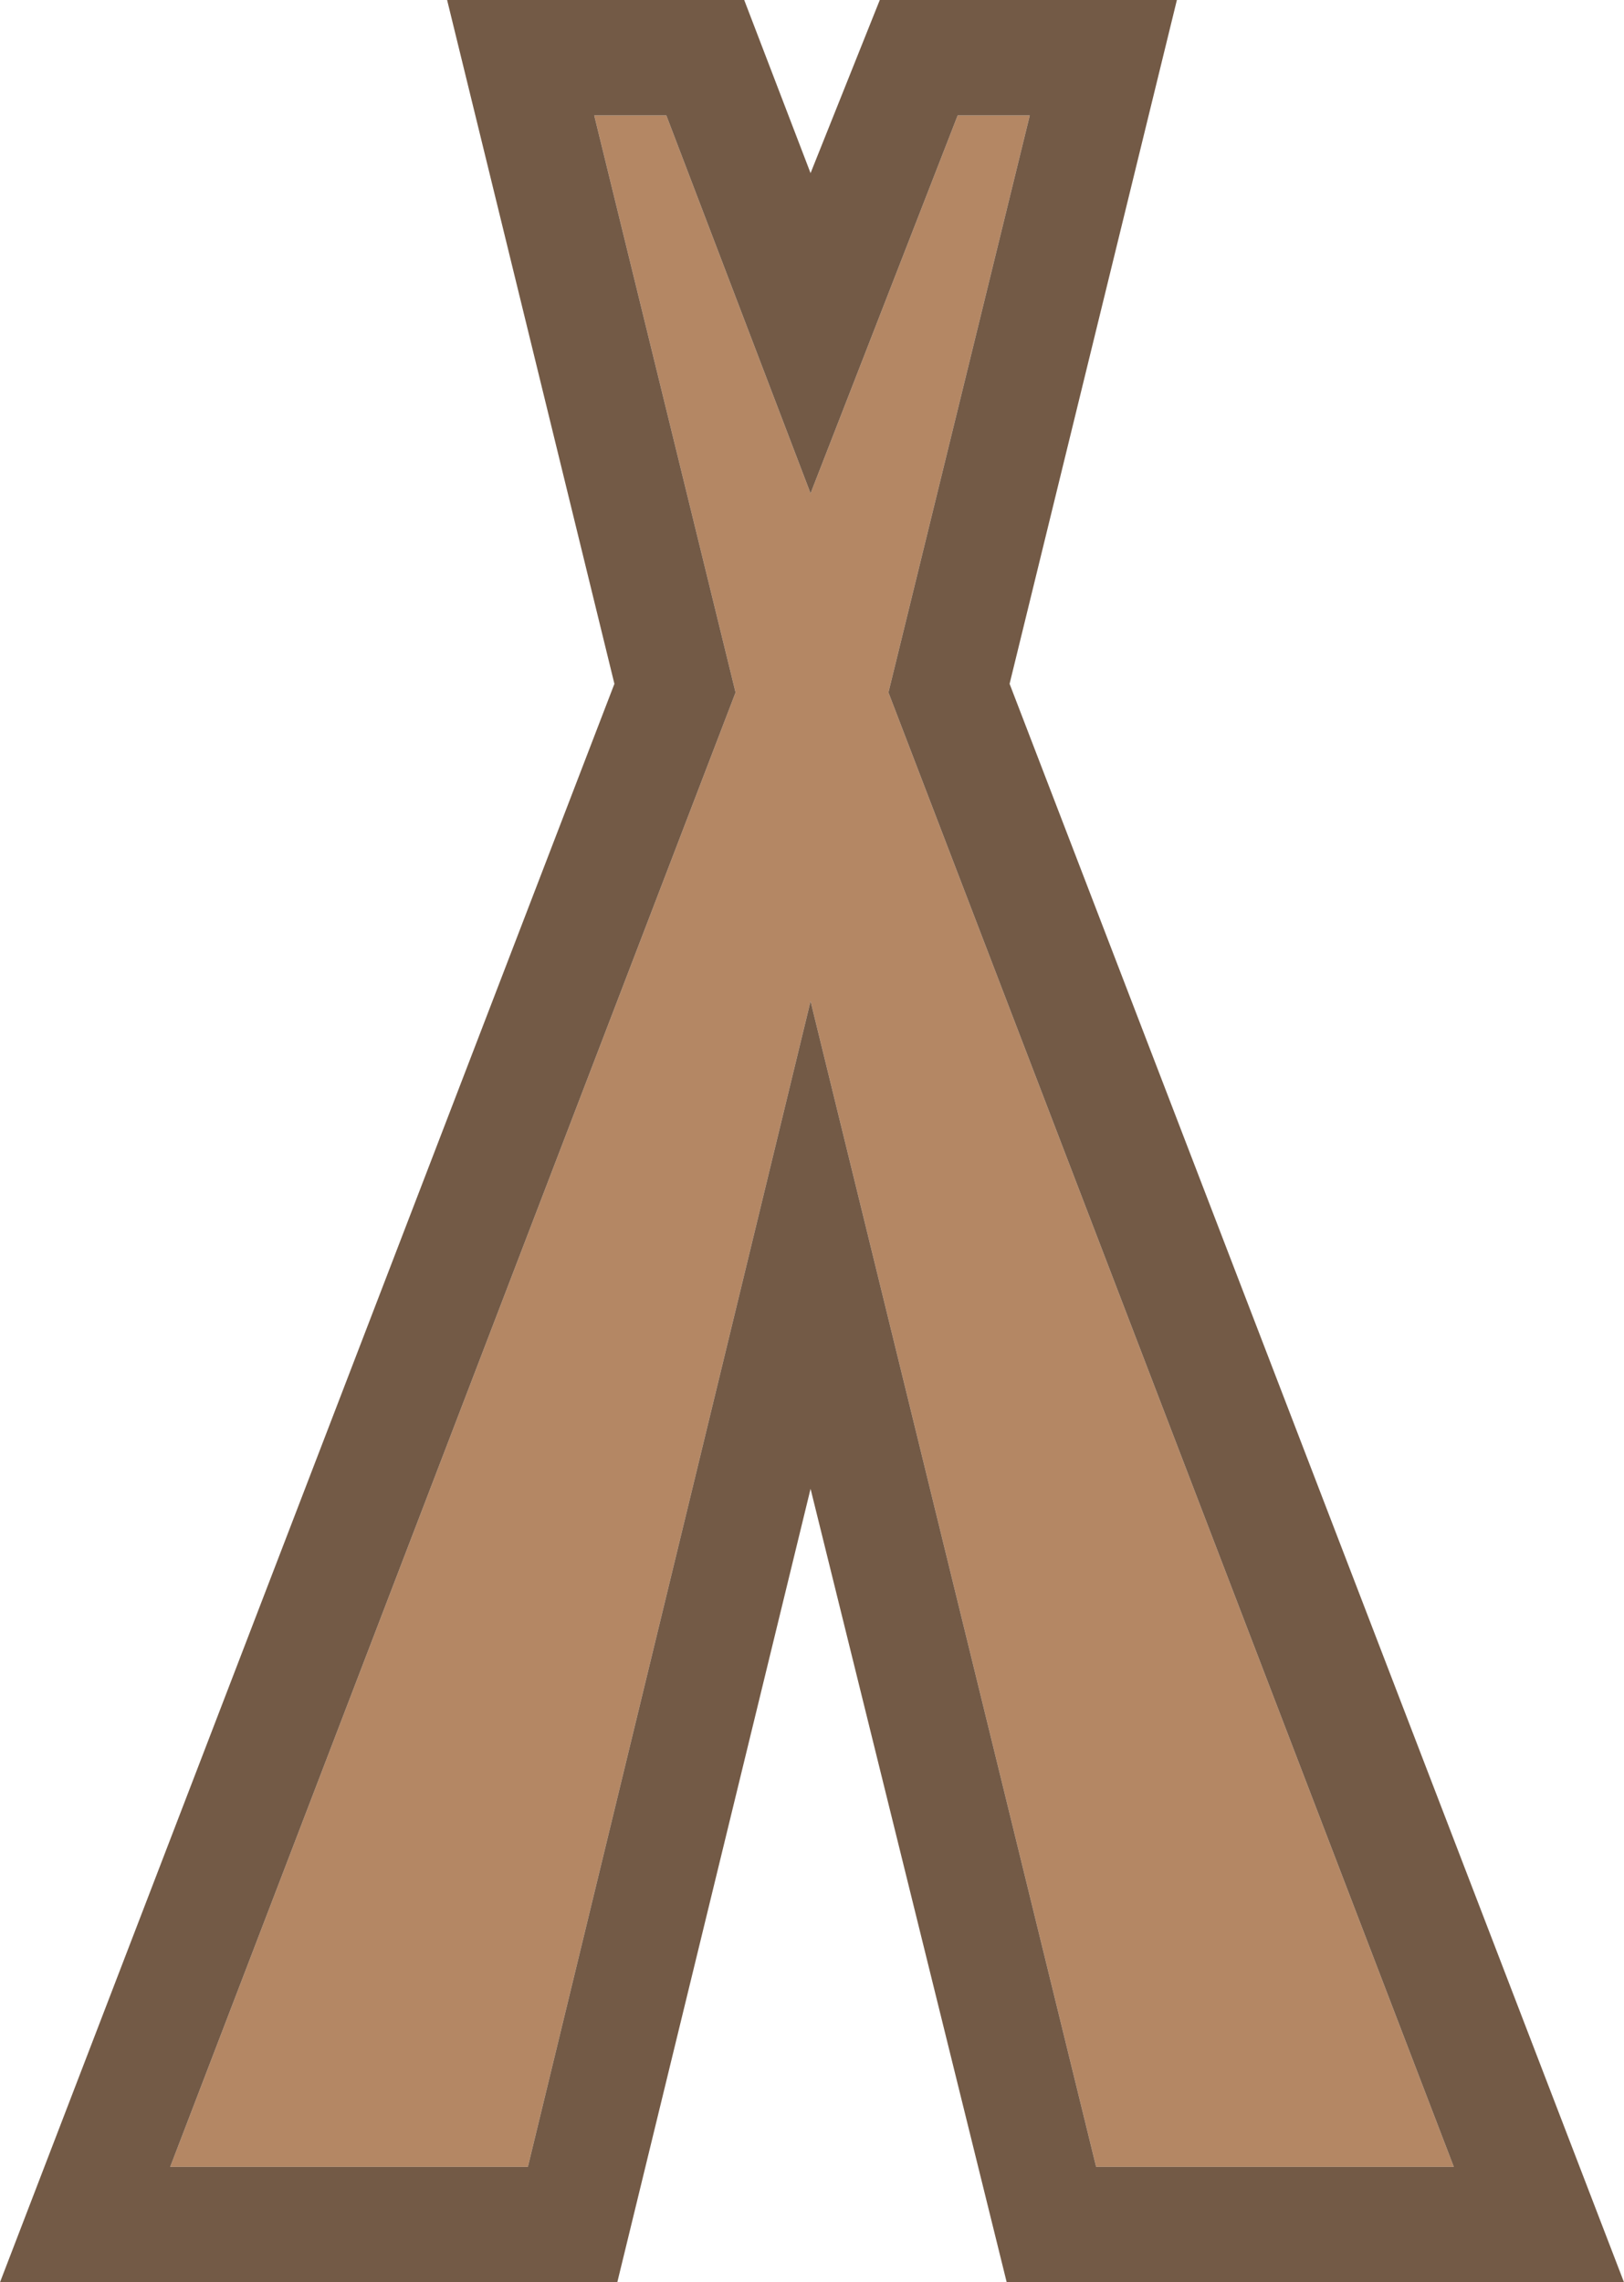 <svg xmlns="http://www.w3.org/2000/svg" width="28.15" height="39.55"><g fill-rule="evenodd"><path fill="#b48764" d="m11.55 2 2.5 6.55L16.6 2h1.25L15.4 12l9.8 25.55H19l-4.95-20.2-4.9 20.2h-6.2L12.75 12 10.3 2h1.25"/><path fill="#735a46" d="M11.55 2H10.3l2.45 10-9.8 25.55h6.2l4.9-20.2L19 37.55h6.2L15.4 12l2.45-10H16.6l-2.55 6.55L11.55 2m-3.8-2h5.15l1.15 3 1.2-3h5.15l-2.9 11.85 10.65 27.7h-10.7l-3.4-13.75-3.35 13.75H0l10.65-27.7L7.75 0"/></g></svg>